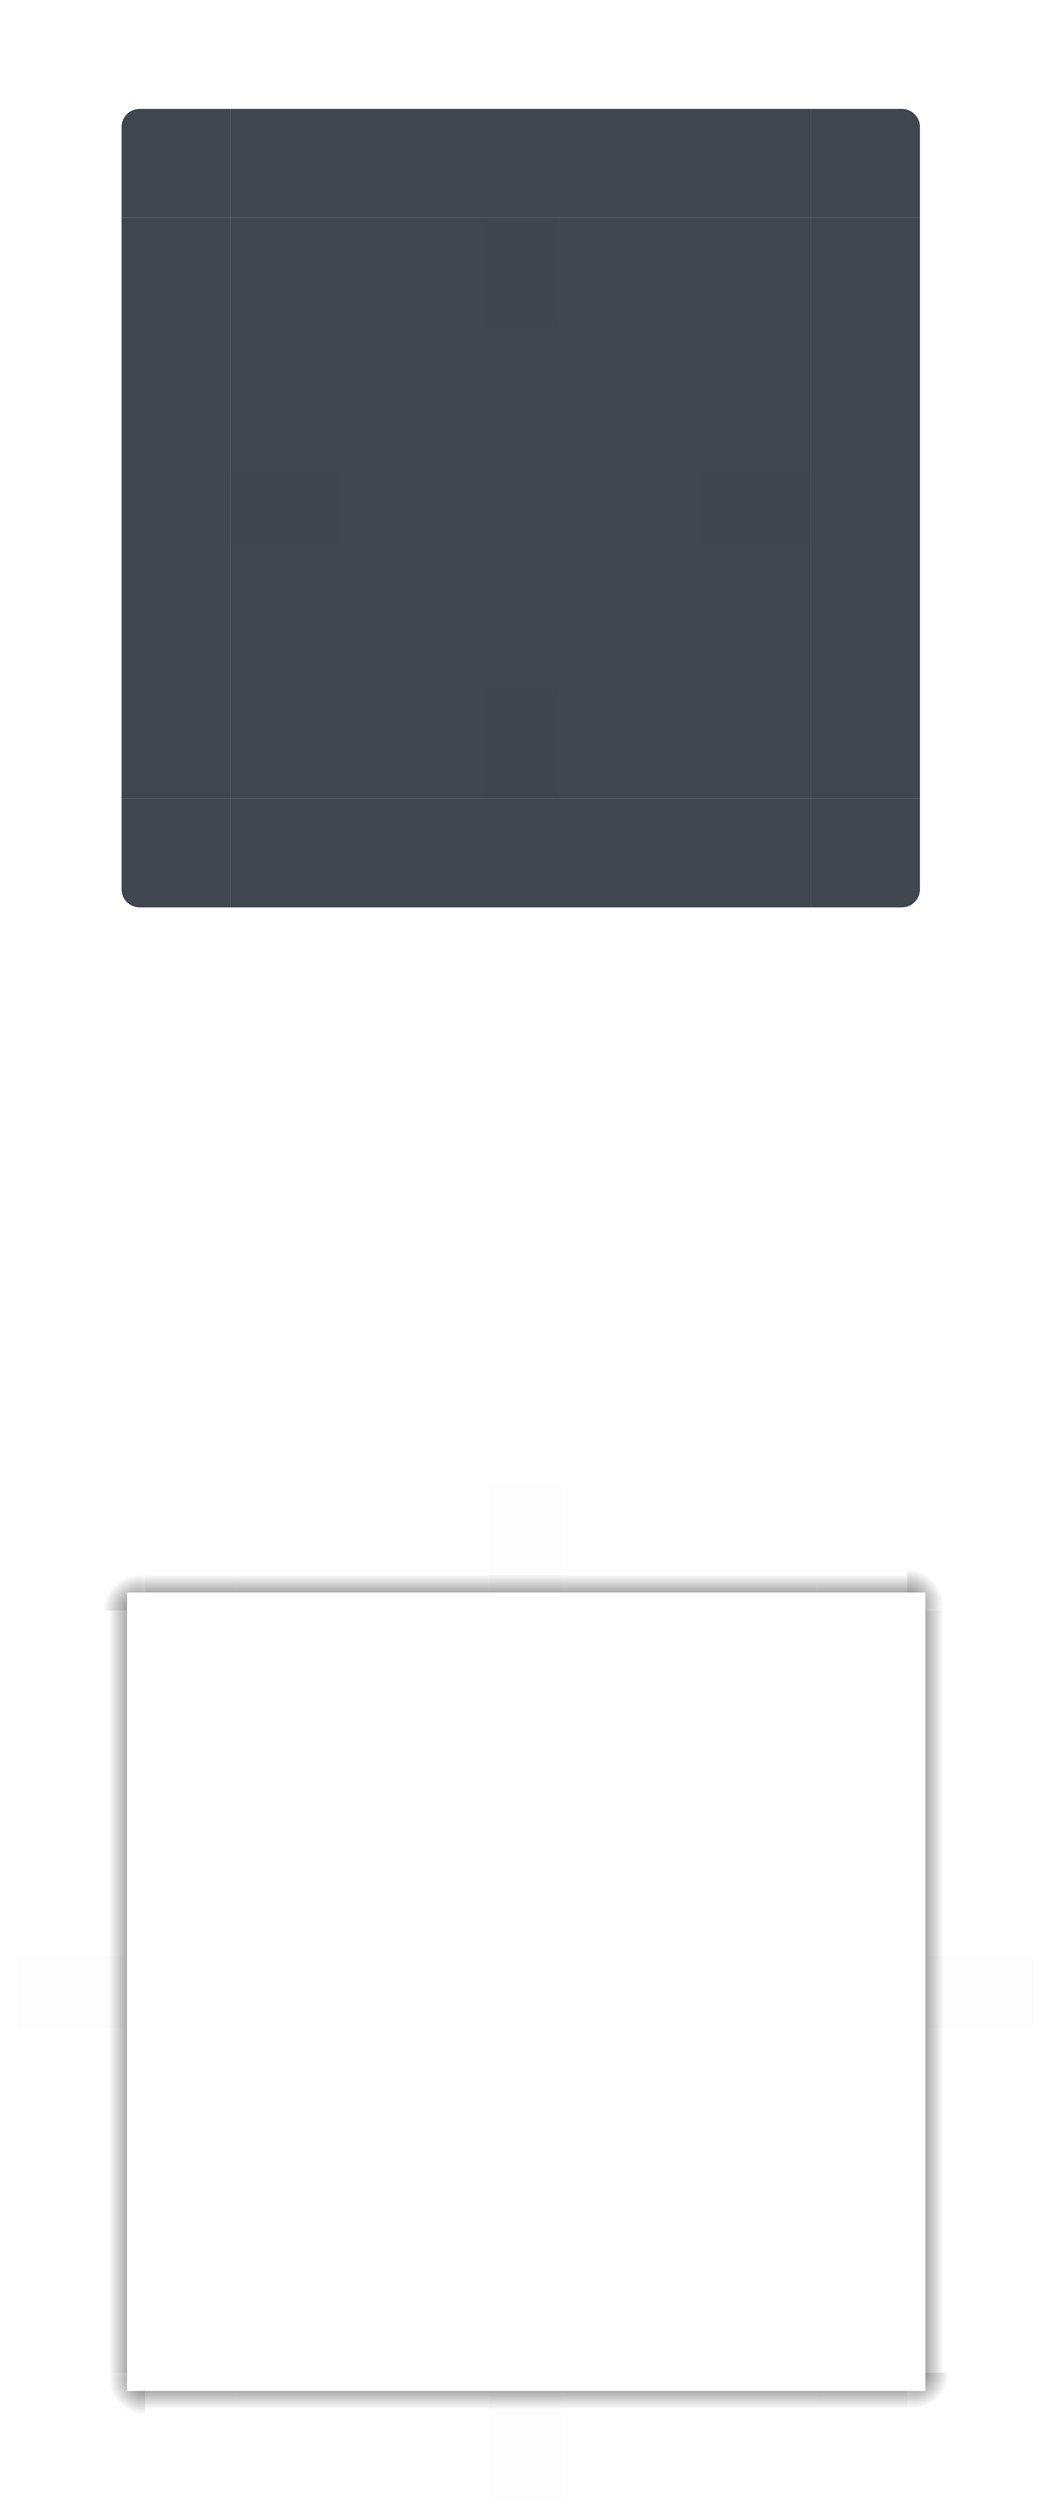 <?xml version="1.0" encoding="UTF-8" standalone="no"?>
<svg
   width="58.087"
   height="137.749"
   viewBox="0 0 58.087 137.749"
   id="svg2"
   version="1.1"
   inkscape:version="1.4 (e7c3feb100, 2024-10-09)"
   sodipodi:docname="translucentbackground.svg"
   xmlns:inkscape="http://www.inkscape.org/namespaces/inkscape"
   xmlns:sodipodi="http://sodipodi.sourceforge.net/DTD/sodipodi-0.dtd"
   xmlns:xlink="http://www.w3.org/1999/xlink"
   xmlns="http://www.w3.org/2000/svg"
   xmlns:svg="http://www.w3.org/2000/svg"
   xmlns:rdf="http://www.w3.org/1999/02/22-rdf-syntax-ns#"
   xmlns:cc="http://creativecommons.org/ns#"
   xmlns:dc="http://purl.org/dc/elements/1.1/">
  <defs
     id="defs4">
    <linearGradient
       id="linearGradient4594"
       inkscape:collect="always">
      <stop
         id="stop4596"
         offset="0"
         style="stop-color:#000000;stop-opacity:0.6" />
      <stop
         id="stop4598"
         offset="1"
         style="stop-color:#000000;stop-opacity:0;" />
    </linearGradient>
    <linearGradient
       inkscape:collect="always"
       id="linearGradient4289">
      <stop
         style="stop-color:#000000;stop-opacity:1;"
         offset="0"
         id="stop4291" />
      <stop
         style="stop-color:#000000;stop-opacity:0;"
         offset="1"
         id="stop4293" />
    </linearGradient>
    <style
       type="text/css"
       id="current-color-scheme" />
    <style
       type="text/css"
       id="style25" />
    <radialGradient
       inkscape:collect="always"
       xlink:href="#linearGradient4289"
       id="radialGradient4924-7"
       gradientUnits="userSpaceOnUse"
       gradientTransform="matrix(4.3053928e-7,-0.333,0.333,4.3054001e-7,-232.157,14.9)"
       cx="23.7"
       cy="912.469"
       fx="23.7"
       fy="912.469"
       r="6" />
    <radialGradient
       inkscape:collect="always"
       xlink:href="#linearGradient4594"
       id="radialGradient4930-5"
       gradientUnits="userSpaceOnUse"
       gradientTransform="matrix(0.333,2.4112937e-6,-2.4112795e-6,0.333,95.538,-296.419)"
       cx="55.393"
       cy="910.262"
       fx="55.393"
       fy="910.262"
       r="6" />
    <radialGradient
       inkscape:collect="always"
       xlink:href="#linearGradient4289"
       id="radialGradient4938-6"
       gradientUnits="userSpaceOnUse"
       gradientTransform="matrix(-0.333,-1.5267249e-6,1.5267197e-6,-0.333,75.046,365.286)"
       cx="9.143"
       cy="948.862"
       fx="9.143"
       fy="948.862"
       r="6" />
    <radialGradient
       inkscape:collect="always"
       xlink:href="#linearGradient4289"
       id="radialGradient4944-2"
       gradientUnits="userSpaceOnUse"
       gradientTransform="matrix(1.0353385e-7,0.333,-0.333,1.0353415e-7,428.538,30.417)"
       cx="55.75"
       cy="943.612"
       fx="55.75"
       fy="943.612"
       r="6" />
    <linearGradient
       inkscape:collect="always"
       xlink:href="#linearGradient4289"
       id="linearGradient1273"
       gradientUnits="userSpaceOnUse"
       x1="-912.362"
       y1="-35"
       x2="-909.362"
       y2="-35" />
    <linearGradient
       inkscape:collect="always"
       xlink:href="#linearGradient4289"
       id="linearGradient1275"
       gradientUnits="userSpaceOnUse"
       x1="15"
       y1="10"
       x2="12"
       y2="10" />
    <linearGradient
       inkscape:collect="always"
       xlink:href="#linearGradient4289"
       id="linearGradient1277"
       gradientUnits="userSpaceOnUse"
       gradientTransform="translate(58)"
       x1="16"
       y1="8"
       x2="16"
       y2="5" />
    <linearGradient
       inkscape:collect="always"
       xlink:href="#linearGradient4289"
       id="linearGradient1279"
       gradientUnits="userSpaceOnUse"
       x1="55"
       y1="10"
       x2="58"
       y2="10" />
    <linearGradient
       inkscape:collect="always"
       xlink:href="#linearGradient4289"
       id="linearGradient1281"
       gradientUnits="userSpaceOnUse"
       gradientTransform="translate(58)"
       x1="53"
       y1="8"
       x2="53"
       y2="5" />
    <linearGradient
       inkscape:collect="always"
       xlink:href="#linearGradient4289"
       id="linearGradient1283"
       gradientUnits="userSpaceOnUse"
       x1="952.362"
       y1="-35"
       x2="955.362"
       y2="-35" />
    <linearGradient
       inkscape:collect="always"
       xlink:href="#linearGradient4289"
       id="linearGradient1285"
       gradientUnits="userSpaceOnUse"
       gradientTransform="translate(58)"
       x1="19"
       y1="48"
       x2="19"
       y2="51" />
    <linearGradient
       inkscape:collect="always"
       xlink:href="#linearGradient4289"
       id="linearGradient1287"
       gradientUnits="userSpaceOnUse"
       x1="15"
       y1="46"
       x2="12"
       y2="46" />
    <linearGradient
       inkscape:collect="always"
       xlink:href="#linearGradient4289"
       id="linearGradient1289"
       gradientUnits="userSpaceOnUse"
       gradientTransform="translate(58)"
       x1="53"
       y1="48"
       x2="53"
       y2="51" />
    <linearGradient
       inkscape:collect="always"
       xlink:href="#linearGradient4289"
       id="linearGradient1291"
       gradientUnits="userSpaceOnUse"
       x1="55"
       y1="46"
       x2="58"
       y2="46" />
    <linearGradient
       inkscape:collect="always"
       xlink:href="#linearGradient4289"
       id="linearGradient1293"
       gradientUnits="userSpaceOnUse"
       x1="-15"
       y1="932.362"
       x2="-12"
       y2="932.362" />
    <linearGradient
       inkscape:collect="always"
       xlink:href="#linearGradient4289"
       id="linearGradient1295"
       gradientUnits="userSpaceOnUse"
       x1="55"
       y1="932.362"
       x2="58"
       y2="932.362" />
  </defs>
  <sodipodi:namedview
     id="base"
     pagecolor="#ffffff"
     bordercolor="#000000"
     borderopacity="1"
     inkscape:pageopacity="0"
     inkscape:pageshadow="2"
     inkscape:zoom="2.9248555"
     inkscape:cx="63.421937"
     inkscape:cy="100.17589"
     inkscape:document-units="px"
     inkscape:current-layer="layer1"
     showgrid="false"
     inkscape:showpageshadow="true"
     borderlayer="true"
     units="px"
     inkscape:window-width="1920"
     inkscape:window-height="994"
     inkscape:window-x="0"
     inkscape:window-y="0"
     inkscape:window-maximized="1"
     showguides="true"
     fit-margin-top="0"
     fit-margin-left="0"
     fit-margin-right="0"
     fit-margin-bottom="0"
     inkscape:document-rotation="0"
     inkscape:pagecheckerboard="0"
     inkscape:deskcolor="#cccccc">
    <inkscape:grid
       type="xygrid"
       id="grid3336"
       empspacing="2"
       originx="0"
       originy="-92"
       spacingy="1"
       spacingx="1"
       units="px"
       visible="false" />
  </sodipodi:namedview>
  <g
     inkscape:label="Layer 1"
     inkscape:groupmode="layer"
     id="layer1"
     transform="translate(0,-904.362)">
    <g
       id="top"
       transform="translate(-6.3)">
      <rect
         y="-51"
         x="-916.362"
         height="32"
         width="6"
         id="rect4152"
         style="opacity:0.85;fill:#1f252f;fill-opacity:1;stroke:none"
         transform="matrix(0,-1,-1,0,0,0)"
         class="ColorScheme-Background" />
    </g>
    <g
       id="topleft"
       transform="translate(-6.3)">
      <path
         style="opacity:0.85;fill:#1f252f;fill-opacity:1"
         d="m 14,6 c -0.554,0 -1,0.446 -1,1 v 4 1 h 4 1 1 V 11 7 6 h -1 -1 z"
         transform="translate(0,904.362)"
         id="rect4159"
         inkscape:connector-curvature="0"
         class="ColorScheme-Background" />
    </g>
    <g
       id="topright"
       transform="translate(-6.3)">
      <path
         style="opacity:0.85;fill:#1f252f;fill-opacity:1"
         d="m 51,6 v 1 4 1 h 1 1 3 1 V 11 7 C 57,6.446 56.554,6 56,6 h -3 -1 z"
         transform="translate(0,904.362)"
         id="rect4177"
         inkscape:connector-curvature="0"
         class="ColorScheme-Background" />
    </g>
    <g
       id="bottom"
       transform="translate(-6.3)">
      <rect
         transform="rotate(90)"
         style="opacity:0.85;fill:#1f252f;fill-opacity:1;stroke:none"
         id="rect4148"
         width="6"
         height="32"
         x="948.362"
         y="-51"
         class="ColorScheme-Background" />
    </g>
    <g
       id="bottomleft"
       transform="translate(-6.3)">
      <path
         inkscape:connector-curvature="0"
         style="opacity:0.85;fill:#1f252f;fill-opacity:1"
         d="m 19,954.362 v -1 -4 -1 h -1 -1 -3 -1 v 1 4 c 0,0.554 0.446,1 1,1 h 3 1 z"
         id="path5048"
         class="ColorScheme-Background" />
    </g>
    <g
       id="bottomright"
       transform="translate(-6.3)">
      <path
         id="rect4177-6"
         d="m 51,954.362 v -1 -4 -1 h 1 1 3 1 v 1 4 c 0,0.554 -0.446,1 -1,1 h -3 -1 z"
         style="opacity:0.85;fill:#1f252f;fill-opacity:1"
         inkscape:connector-curvature="0"
         class="ColorScheme-Background" />
    </g>
    <g
       id="left"
       transform="translate(-6.3)">
      <rect
         transform="scale(-1,1)"
         style="opacity:0.85;fill:#1f252f;fill-opacity:1;stroke:none"
         id="rect4144"
         width="6"
         height="32"
         x="-19"
         y="916.362"
         class="ColorScheme-Background" />
    </g>
    <g
       id="right"
       transform="translate(-6.3)">
      <rect
         y="916.362"
         x="51"
         height="32"
         width="6"
         id="rect4140"
         style="opacity:0.85;fill:#1f252f;fill-opacity:1;stroke:none"
         class="ColorScheme-Background" />
    </g>
    <g
       id="center"
       transform="translate(-6.3)">
      <rect
         y="916.362"
         x="19"
         height="32"
         width="32"
         id="rect4401"
         style="opacity:1;fill:none;fill-opacity:1;stroke:none" />
      <rect
         style="opacity:0.85;fill:#1f252f;fill-opacity:1;stroke:none"
         id="rect4138"
         width="32"
         height="32"
         x="19"
         y="916.362"
         class="ColorScheme-Background" />
    </g>
    <rect
       style="opacity:0.01;fill:#335c8f;fill-opacity:1;stroke:none"
       id="hint-top-margin"
       width="4"
       height="6"
       x="26.7"
       y="916.362" />
    <rect
       y="942.362"
       x="26.7"
       height="6"
       width="4"
       id="hint-bottom-margin"
       style="opacity:0.01;fill:#335c8f;fill-opacity:1;stroke:none" />
    <rect
       y="-44.7"
       x="930.362"
       height="6"
       width="4"
       id="hint-right-margin"
       style="opacity:0.01;fill:#335c8f;fill-opacity:1;stroke:none"
       transform="rotate(90)" />
    <rect
       style="opacity:0.01;fill:#335c8f;fill-opacity:1;stroke:none"
       id="hint-left-margin"
       width="4"
       height="6"
       x="930.362"
       y="-18.7"
       transform="rotate(90)" />
    <g
       id="shadow-top-9"
       transform="translate(-6,81.749)">
      <rect
         transform="matrix(0,-1,-1,0,0,0)"
         style="opacity:1;fill:none;fill-opacity:1;stroke:none"
         id="rect4820-1"
         width="6"
         height="32"
         x="-916.362"
         y="-51" />
      <rect
         transform="matrix(0,-1,-1,0,0,0)"
         style="opacity:1;fill:url(#linearGradient1273);fill-opacity:1;stroke:none"
         id="rect4822-2"
         width="6"
         height="32"
         x="-910.362"
         y="-51" />
      <rect
         y="-51"
         x="-911.362"
         height="32"
         width="1"
         id="rect4824-7"
         style="opacity:1;fill:none;fill-opacity:1;stroke:none"
         transform="matrix(0,-1,-1,0,0,0)" />
    </g>
    <g
       id="shadow-topleft-0"
       transform="translate(-6,81.749)">
      <path
         id="path4828-9"
         transform="translate(0,904.362)"
         d="m 7,7 v 1 4 h 6 V 8 7 Z"
         style="fill:url(#linearGradient1275);fill-opacity:1;fill-rule:evenodd;stroke:none;stroke-width:1px;stroke-linecap:butt;stroke-linejoin:miter;stroke-opacity:1"
         inkscape:connector-curvature="0" />
      <path
         style="opacity:0.6;fill:url(#radialGradient4924-7);fill-opacity:1;fill-rule:evenodd;stroke:none;stroke-width:1px;stroke-linecap:butt;stroke-linejoin:miter;stroke-opacity:1"
         d="m 65,0 v 7 h 6 V 6 h 1 V 0 Z"
         transform="translate(-58,904.362)"
         id="path4830-3"
         inkscape:connector-curvature="0" />
      <path
         style="fill:url(#linearGradient1277);fill-opacity:1;fill-rule:evenodd;stroke:none;stroke-width:1px;stroke-linecap:butt;stroke-linejoin:miter;stroke-opacity:1"
         d="m 72,0 v 6 h 1 4 V 0 h -4 z"
         transform="translate(-58,904.362)"
         id="path4832-6"
         inkscape:connector-curvature="0" />
      <rect
         ry="1"
         y="910.362"
         x="-19"
         height="6"
         width="6"
         id="rect4834-0"
         style="fill:none;fill-opacity:1"
         transform="scale(-1,1)" />
      <rect
         ry="0"
         y="910.362"
         x="-19"
         height="6"
         width="2"
         id="rect4836-6"
         style="fill:none;fill-opacity:1"
         transform="scale(-1,1)" />
      <rect
         y="914.362"
         x="-18"
         height="2"
         width="5"
         id="rect4838-2"
         style="fill:none;fill-opacity:1"
         transform="scale(-1,1)" />
    </g>
    <g
       id="shadow-topright-6"
       transform="translate(-6,81.749)">
      <path
         id="path4842-1"
         transform="translate(0,904.362)"
         d="m 57,7 v 1 4 h 6 V 8 7 Z"
         style="fill:url(#linearGradient1279);fill-opacity:1;fill-rule:evenodd;stroke:none;stroke-width:1px;stroke-linecap:butt;stroke-linejoin:miter;stroke-opacity:1"
         inkscape:connector-curvature="0" />
      <path
         style="fill:url(#radialGradient4930-5);fill-opacity:1;fill-rule:evenodd;stroke:none;stroke-width:1px;stroke-linecap:butt;stroke-linejoin:miter;stroke-opacity:1"
         d="m 114,0 v 6 h 1 v 1 h 6 V 0 Z"
         transform="translate(-58,904.362)"
         id="path4844-8"
         inkscape:connector-curvature="0" />
      <path
         style="fill:url(#linearGradient1281);fill-opacity:1;fill-rule:evenodd;stroke:none;stroke-width:1px;stroke-linecap:butt;stroke-linejoin:miter;stroke-opacity:1"
         d="m 109,0 v 6 h 4 1 V 0 h -1 z"
         transform="translate(-58,904.362)"
         id="path4846-7"
         inkscape:connector-curvature="0" />
      <rect
         style="fill:none;fill-opacity:1"
         id="rect4848-9"
         width="6"
         height="6"
         x="51"
         y="910.362"
         ry="1" />
      <rect
         style="fill:none;fill-opacity:1"
         id="rect4850-2"
         width="2"
         height="6"
         x="51"
         y="910.362"
         ry="0" />
      <rect
         style="fill:none;fill-opacity:1"
         id="rect4852-0"
         width="5"
         height="2"
         x="52"
         y="914.362" />
    </g>
    <g
       id="shadow-bottom-2"
       transform="translate(-6,81.749)">
      <rect
         y="-51"
         x="948.362"
         height="32"
         width="6"
         id="rect4856-3"
         style="opacity:1;fill:none;fill-opacity:1;stroke:none"
         transform="rotate(90)" />
      <rect
         y="-51"
         x="954.362"
         height="32"
         width="6"
         id="rect4858-7"
         style="opacity:1;fill:url(#linearGradient1283);fill-opacity:1;stroke:none"
         transform="rotate(90)" />
      <rect
         transform="rotate(90)"
         style="opacity:1;fill:none;fill-opacity:1;stroke:none"
         id="rect4860-5"
         width="1"
         height="32"
         x="953.362"
         y="-51" />
    </g>
    <g
       id="shadow-bottomleft-9"
       transform="translate(-6,81.749)">
      <path
         style="fill:url(#linearGradient1285);fill-opacity:1;fill-rule:evenodd;stroke:none;stroke-width:1px;stroke-linecap:butt;stroke-linejoin:miter;stroke-opacity:1"
         d="m 72,50 v 6 h 1 4 v -6 h -4 z"
         transform="translate(-58,904.362)"
         id="path4864-2"
         inkscape:connector-curvature="0" />
      <path
         style="opacity:0.6;fill:url(#radialGradient4938-6);fill-opacity:1;fill-rule:evenodd;stroke:none;stroke-width:1px;stroke-linecap:butt;stroke-linejoin:miter;stroke-opacity:1"
         d="m 65,49 v 7 h 7 v -6 h -1 v -1 z"
         transform="translate(-58,904.362)"
         id="path4866-2"
         inkscape:connector-curvature="0" />
      <path
         id="path4868-8"
         transform="translate(0,904.362)"
         d="m 7,44 v 4 1 h 6 v -1 -4 z"
         style="fill:url(#linearGradient1287);fill-opacity:1;fill-rule:evenodd;stroke:none;stroke-width:1px;stroke-linecap:butt;stroke-linejoin:miter;stroke-opacity:1"
         inkscape:connector-curvature="0" />
      <rect
         style="fill:none;fill-opacity:1"
         id="rect4870-9"
         width="6"
         height="6"
         x="-19"
         y="-954.362"
         ry="1"
         transform="scale(-1)" />
      <rect
         transform="scale(-1)"
         style="fill:none;fill-opacity:1"
         id="rect4872-7"
         width="2"
         height="6"
         x="-19"
         y="-954.362"
         ry="0" />
      <rect
         transform="scale(-1)"
         style="fill:none;fill-opacity:1"
         id="rect4874-3"
         width="5"
         height="2"
         x="-18"
         y="-950.362" />
    </g>
    <g
       id="shadow-bottomright-6"
       transform="translate(-6,81.749)">
      <path
         style="fill:url(#linearGradient1289);fill-opacity:1;fill-rule:evenodd;stroke:none;stroke-width:1px;stroke-linecap:butt;stroke-linejoin:miter;stroke-opacity:1"
         d="m 109,50 v 6 h 4 1 v -6 h -1 z"
         transform="translate(-58,904.362)"
         id="path4878-1"
         inkscape:connector-curvature="0" />
      <path
         style="opacity:0.6;fill:url(#radialGradient4944-2);fill-opacity:1;fill-rule:evenodd;stroke:none;stroke-width:1px;stroke-linecap:butt;stroke-linejoin:miter;stroke-opacity:1"
         d="m 115,49 v 1 h -1 v 6 h 7 v -7 z"
         transform="translate(-58,904.362)"
         id="path4880-2"
         inkscape:connector-curvature="0" />
      <path
         id="path4882-9"
         transform="translate(0,904.362)"
         d="m 57,44 v 4 1 h 6 v -1 -4 z"
         style="fill:url(#linearGradient1291);fill-opacity:1;fill-rule:evenodd;stroke:none;stroke-width:1px;stroke-linecap:butt;stroke-linejoin:miter;stroke-opacity:1"
         inkscape:connector-curvature="0" />
      <rect
         ry="1"
         y="-954.362"
         x="51"
         height="6"
         width="6"
         id="rect4884-3"
         style="fill:none;fill-opacity:1"
         transform="scale(1,-1)" />
      <rect
         ry="0"
         y="-954.362"
         x="51"
         height="6"
         width="2"
         id="rect4886-1"
         style="fill:none;fill-opacity:1"
         transform="scale(1,-1)" />
      <rect
         y="-950.362"
         x="52"
         height="2"
         width="5"
         id="rect4888-9"
         style="fill:none;fill-opacity:1"
         transform="scale(1,-1)" />
    </g>
    <g
       id="shadow-left-4"
       transform="translate(-6,81.749)">
      <rect
         y="916.362"
         x="-19"
         height="32"
         width="6"
         id="rect4892-7"
         style="opacity:1;fill:none;fill-opacity:1;stroke:none"
         transform="scale(-1,1)" />
      <rect
         y="916.362"
         x="-13"
         height="32"
         width="6"
         id="rect4894-8"
         style="opacity:1;fill:url(#linearGradient1293);fill-opacity:1;stroke:none"
         transform="scale(-1,1)" />
      <rect
         transform="scale(-1,1)"
         style="opacity:1;fill:none;fill-opacity:1;stroke:none"
         id="rect4896-4"
         width="1"
         height="32"
         x="-14"
         y="916.362" />
    </g>
    <g
       id="shadow-right-5"
       transform="translate(-6,81.749)">
      <rect
         style="opacity:1;fill:none;fill-opacity:1;stroke:none"
         id="rect4900-0"
         width="6"
         height="32"
         x="51"
         y="916.362" />
      <rect
         style="opacity:1;fill:url(#linearGradient1295);fill-opacity:1;stroke:none"
         id="rect4902-3"
         width="6"
         height="32"
         x="57"
         y="916.362" />
      <rect
         y="916.362"
         x="56"
         height="32"
         width="1"
         id="rect4904-6"
         style="opacity:1;fill:none;fill-opacity:1;stroke:none" />
    </g>
    <g
       id="shadow-center-1"
       transform="translate(-6,81.749)">
      <rect
         style="opacity:1;fill:none;fill-opacity:1;stroke:none"
         id="rect4908-0"
         width="32"
         height="32"
         x="19"
         y="916.362" />
      <rect
         y="916.362"
         x="19"
         height="32"
         width="32"
         id="rect4910-6"
         style="opacity:1;fill:none;fill-opacity:1;stroke:none" />
    </g>
    <rect
       y="986.111"
       x="27"
       height="6"
       width="4"
       id="shadow-hint-top-margin-3"
       style="opacity:0.01;fill:#335c8f;fill-opacity:1;stroke:none" />
    <rect
       style="opacity:0.01;fill:#335c8f;fill-opacity:1;stroke:none"
       id="shadow-hint-bottom-margin-2"
       width="4"
       height="6"
       x="27"
       y="1036.111" />
    <rect
       transform="rotate(90)"
       style="opacity:0.01;fill:#335c8f;fill-opacity:1;stroke:none"
       id="shadow-hint-right-margin-0"
       width="4"
       height="6"
       x="1012.111"
       y="-57" />
    <rect
       transform="rotate(90)"
       y="-7"
       x="1012.111"
       height="6"
       width="4"
       id="shadow-hint-left-margin-6"
       style="opacity:0.01;fill:#335c8f;fill-opacity:1;stroke:none" />
  </g>
</svg>
